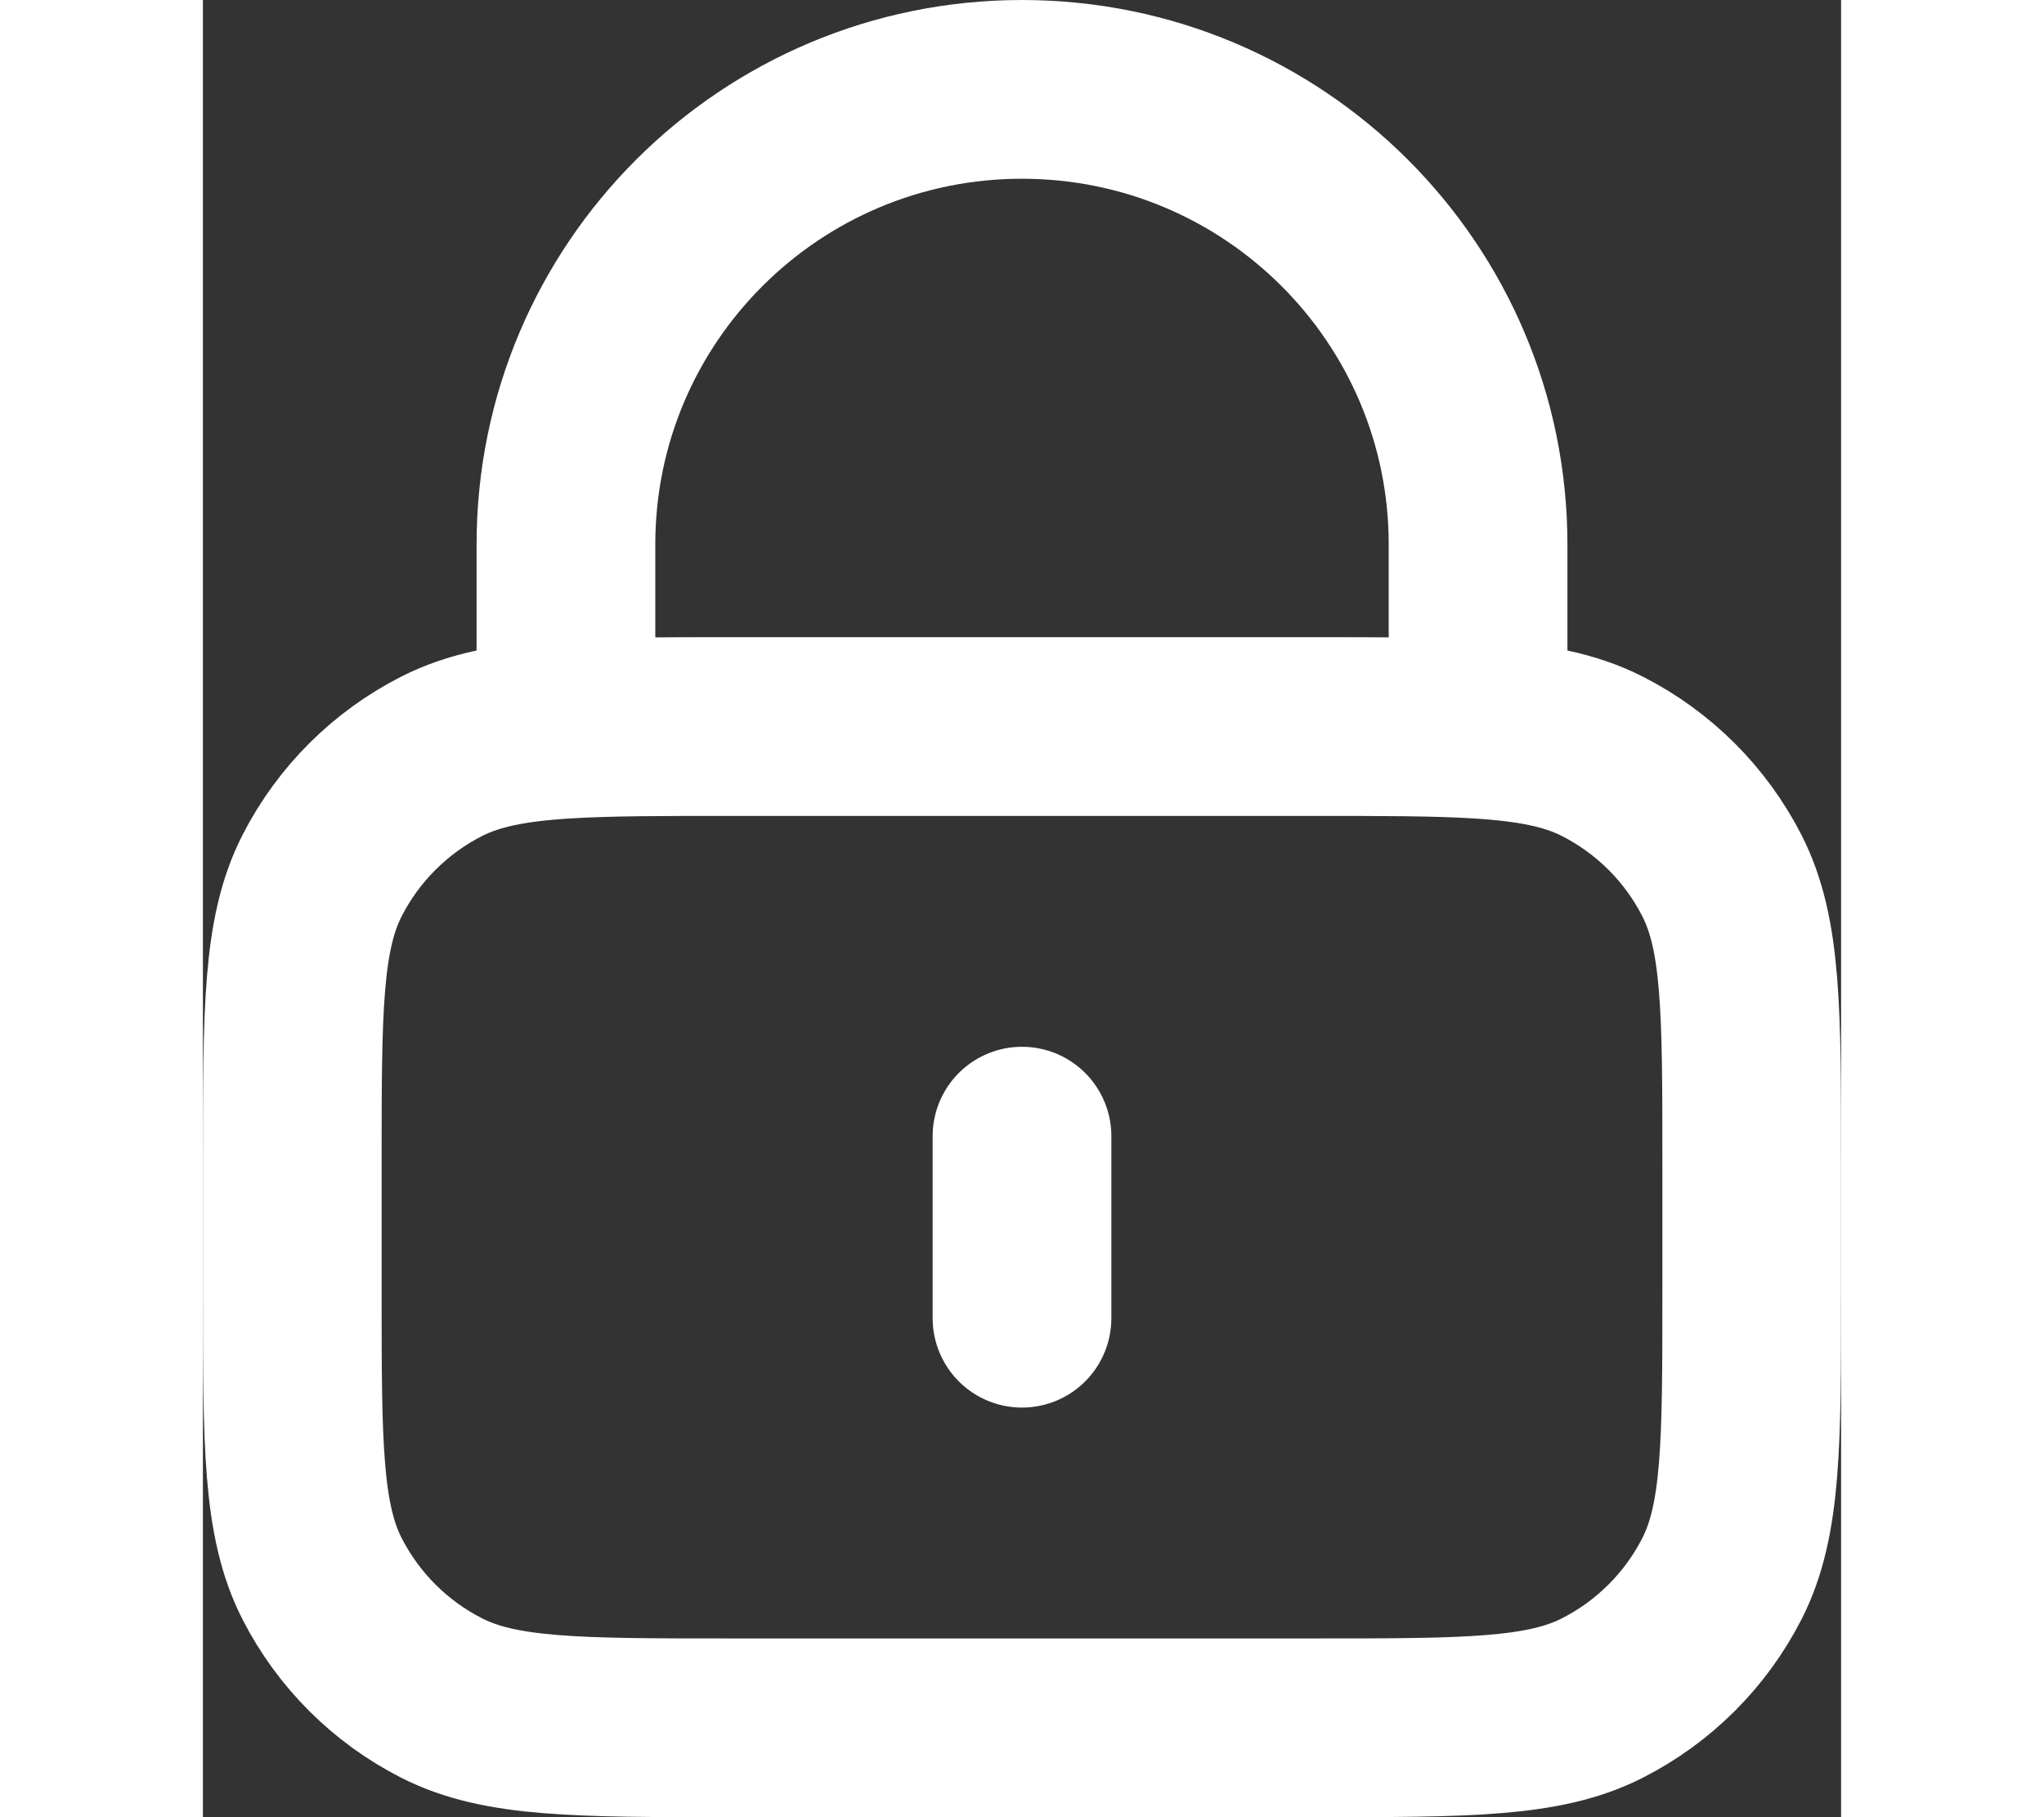 <svg width="45" height="40" viewBox="0 0 55 61" fill="none" xmlns="http://www.w3.org/2000/svg">
<rect x="0" y="0" width="55" height="61" fill="#333333" stroke="none"/>
<path d="M27.5 38.139V44.25M12.188 24.477C13.631 24.389 15.411 24.389 17.7 24.389H37.3C39.589 24.389 41.369 24.389 42.812 24.477M12.188 24.477C10.386 24.587 9.108 24.834 8.016 25.388C6.288 26.267 4.882 27.669 4.001 29.394C3 31.355 3 33.922 3 39.056V43.333C3 48.467 3 51.034 4.001 52.995C4.882 54.72 6.288 56.122 8.016 57.001C9.982 58 12.555 58 17.7 58H37.3C42.446 58 45.018 58 46.984 57.001C48.712 56.122 50.118 54.72 50.999 52.995C52 51.034 52 48.467 52 43.333V39.056C52 33.922 52 31.355 50.999 29.394C50.118 27.669 48.712 26.267 46.984 25.388C45.892 24.834 44.614 24.587 42.812 24.477M12.188 24.477V18.278C12.188 9.84 19.043 3 27.5 3C35.957 3 42.812 9.84 42.812 18.278V24.477" stroke="white" stroke-width="6" stroke-linecap="round" stroke-linejoin="round"/>
</svg>

